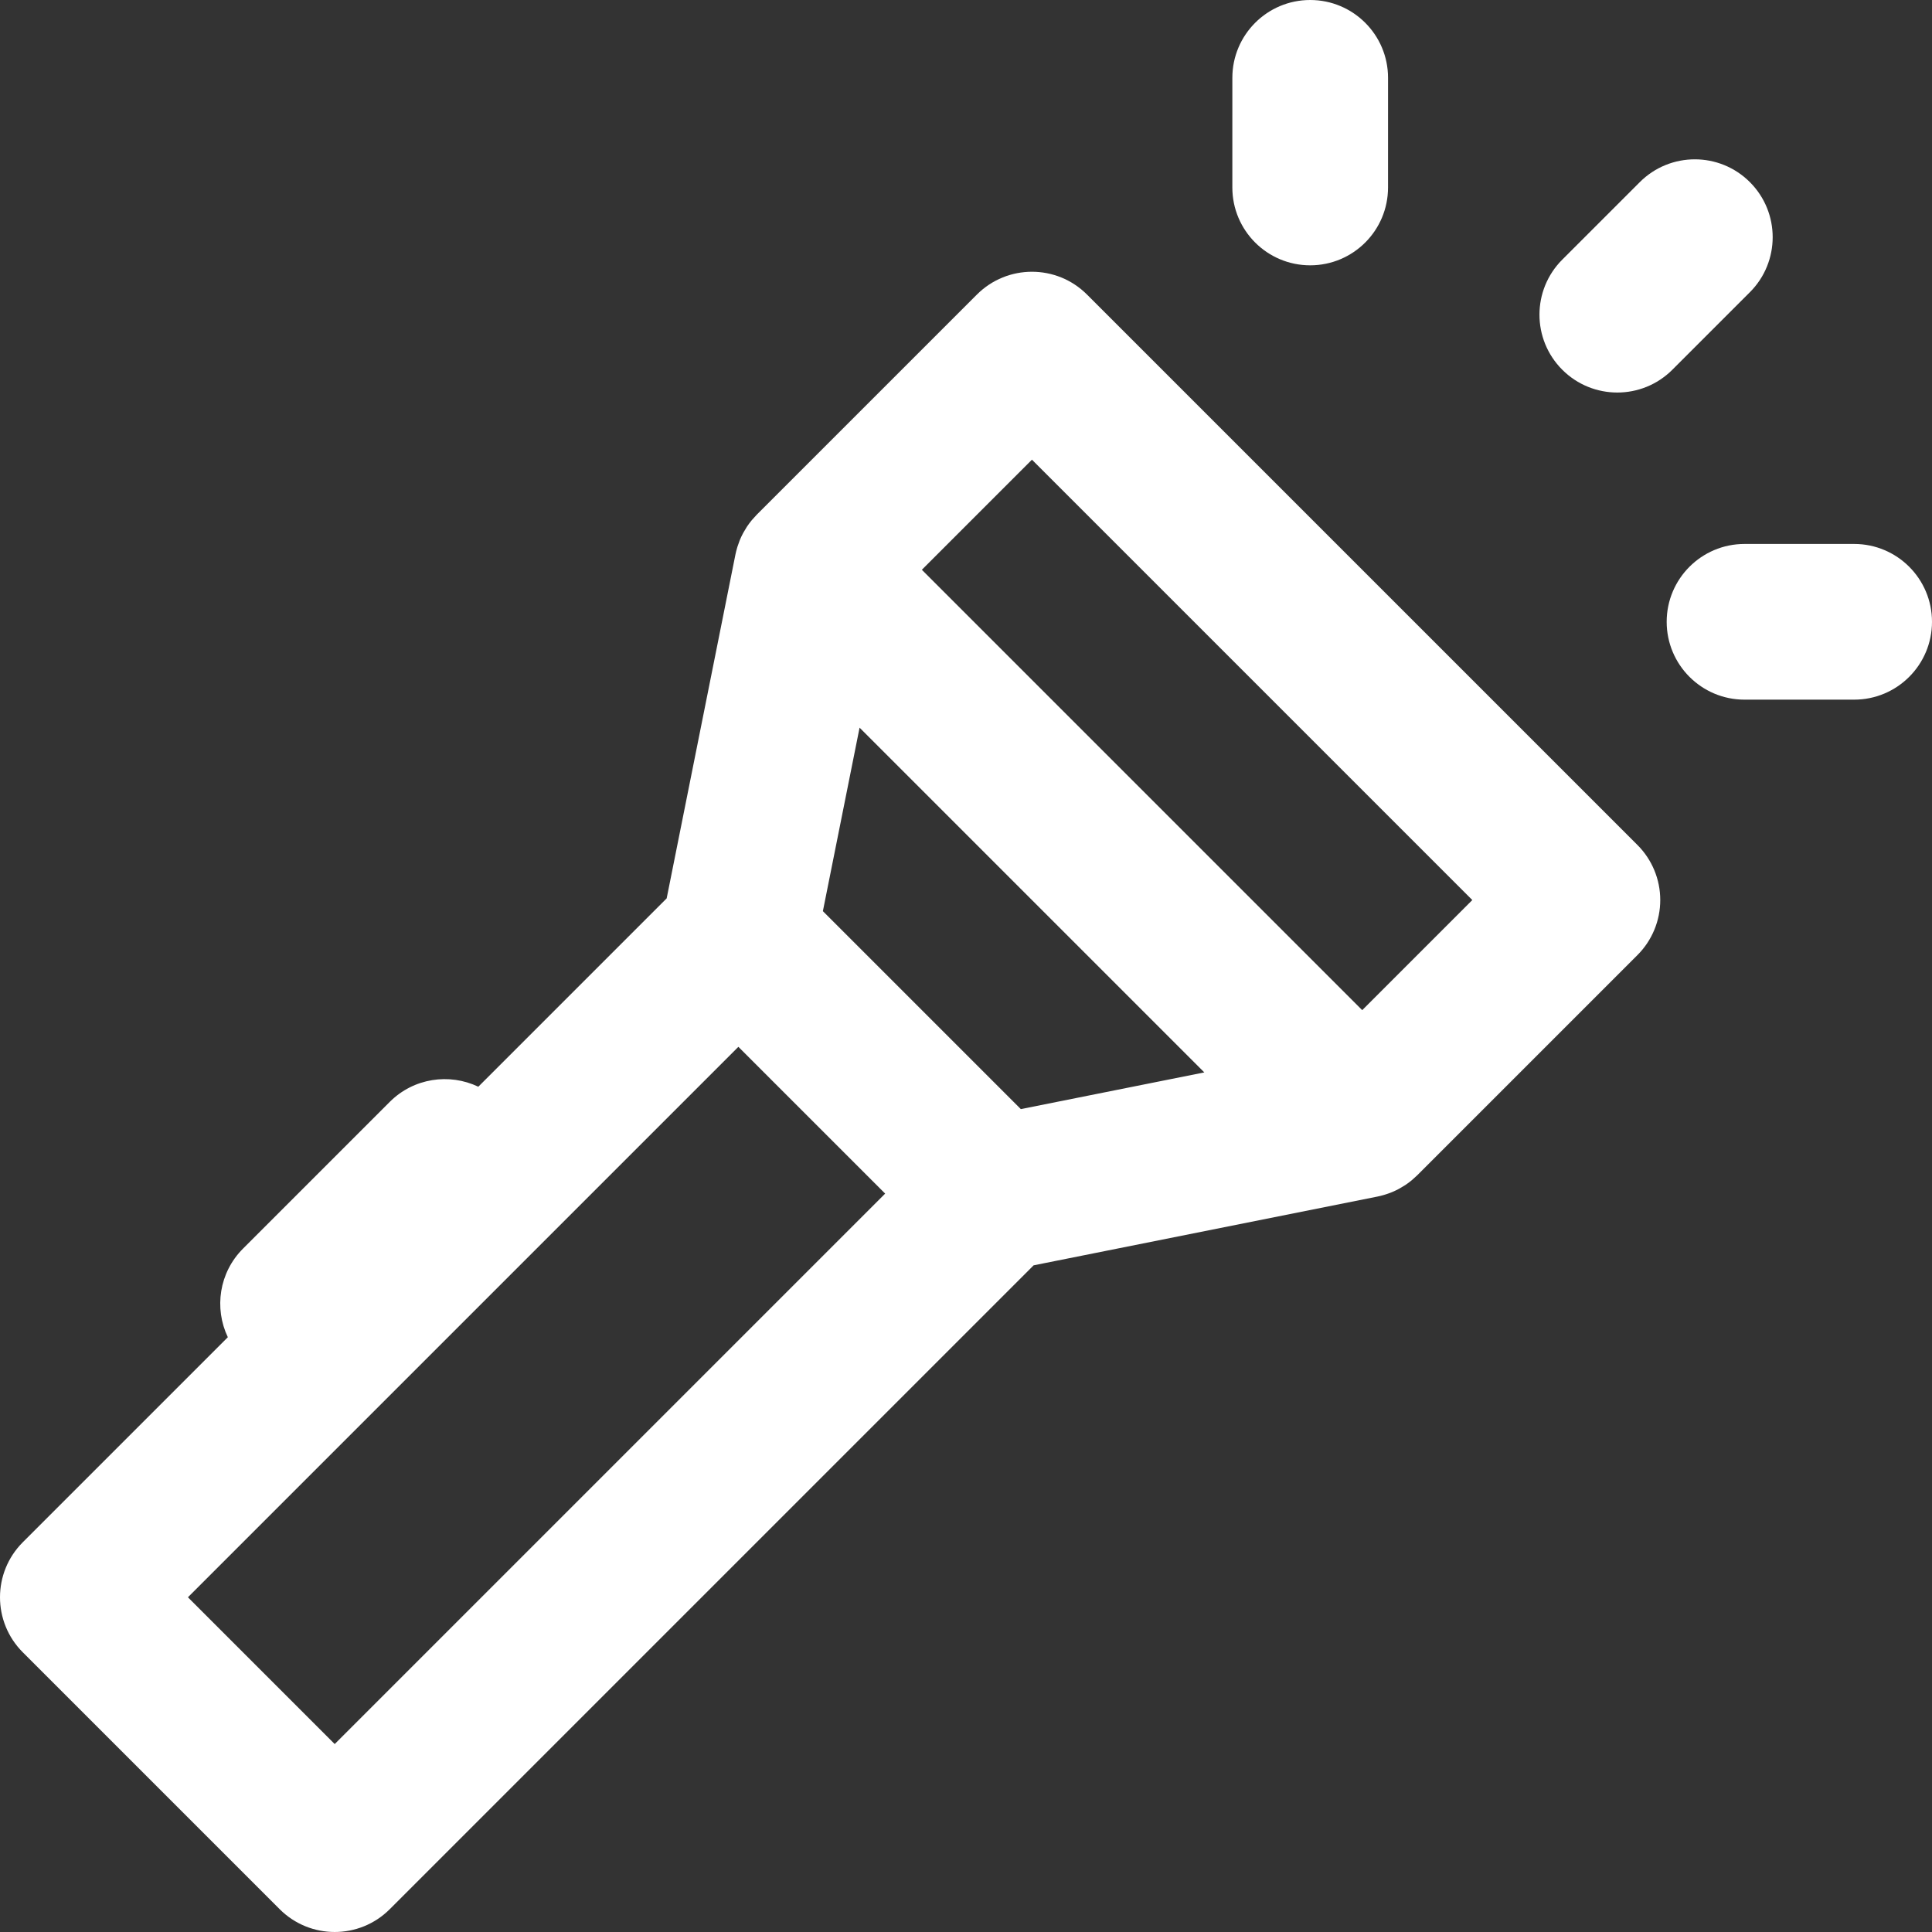 <?xml version="1.0" encoding="iso-8859-1"?>
<!-- Uploaded to: SVG Repo, www.svgrepo.com, Generator: SVG Repo Mixer Tools -->
<svg fill="#ffffff" height="800px" width="800px" version="1.1" id="Layer_1" xmlns="http://www.w3.org/2000/svg" xmlns:xlink="http://www.w3.org/1999/xlink" 
	 viewBox="0 0 372.278 372.278" xml:space="preserve">
<rect x="0" y="0" width="372.278" height="372.278" fill="#333333" stroke="none"/>
<g id="XMLID_836_">
	<path id="XMLID_837_" d="M209.454,56.757c-5.856-5.858-15.355-5.857-21.213,0l-42.428,42.426c-0.046,0.045-0.085,0.097-0.13,0.143
		c-0.256,0.263-0.502,0.534-0.738,0.815c-0.061,0.073-0.124,0.143-0.184,0.217c-0.271,0.335-0.527,0.681-0.77,1.039
		c-0.052,0.077-0.1,0.156-0.149,0.233c-0.196,0.303-0.382,0.614-0.558,0.931c-0.049,0.089-0.099,0.176-0.146,0.266
		c-0.2,0.383-0.387,0.774-0.555,1.175c-0.027,0.064-0.049,0.13-0.075,0.194c-0.138,0.345-0.263,0.695-0.376,1.052
		c-0.035,0.109-0.07,0.219-0.102,0.329c-0.123,0.417-0.234,0.84-0.32,1.271l-13.25,66.258l-36.295,36.295
		c-5.574-2.66-12.445-1.698-17.062,2.919L46.82,240.606c-4.616,4.616-5.579,11.487-2.919,17.062L4.394,297.174
		c-5.858,5.858-5.858,15.355,0,21.213l49.496,49.496c2.929,2.929,6.768,4.394,10.606,4.394c3.839,0,7.678-1.464,10.606-4.394
		L199.17,243.816l66.258-13.25c0.432-0.087,0.854-0.197,1.271-0.32c0.11-0.032,0.22-0.067,0.328-0.102
		c0.357-0.113,0.709-0.238,1.053-0.377c0.065-0.026,0.13-0.048,0.193-0.075c0.401-0.168,0.793-0.355,1.176-0.556
		c0.089-0.046,0.176-0.097,0.265-0.145c0.318-0.175,0.63-0.361,0.933-0.559c0.078-0.05,0.156-0.097,0.232-0.148
		c0.358-0.242,0.705-0.499,1.04-0.77c0.072-0.059,0.142-0.122,0.214-0.181c0.283-0.238,0.557-0.486,0.821-0.745
		c0.045-0.043,0.095-0.081,0.139-0.126l42.428-42.428c2.814-2.813,4.394-6.628,4.394-10.606c0-3.979-1.58-7.793-4.394-10.607
		L209.454,56.757z M64.496,336.063L36.213,307.78l106.066-106.066l28.283,28.283L64.496,336.063z M196.706,213.714l-38.144-38.144
		l7.07-35.355l66.428,66.428L196.706,213.714z M262.487,194.643l-84.853-84.853l21.214-21.213l84.853,84.852L262.487,194.643z"/>
	<path id="XMLID_842_" d="M357.278,104.816h-21.125c-8.284,0-15,6.716-15,15c0,8.284,6.716,15,15,15h21.125c8.284,0,15-6.716,15-15
		C372.278,111.531,365.562,104.816,357.278,104.816z"/>
	<path id="XMLID_843_" d="M252.46,51.125L252.46,51.125c8.284,0,15-6.715,15.001-14.999l0.002-21.124
		c0.001-8.284-6.714-15-14.999-15.002h-0.001c-8.283,0-14.999,6.715-15,14.999l-0.002,21.124
		C237.46,44.408,244.175,51.124,252.46,51.125z"/>
	<path id="XMLID_844_" d="M311.641,75.637c3.838,0,7.678-1.464,10.606-4.393l14.938-14.936c5.857-5.858,5.858-15.355,0.001-21.213
		c-5.858-5.857-15.355-5.859-21.214,0L301.034,50.03c-5.857,5.858-5.858,15.355-0.001,21.213
		C303.963,74.173,307.802,75.637,311.641,75.637z"/>
</g>
</svg>